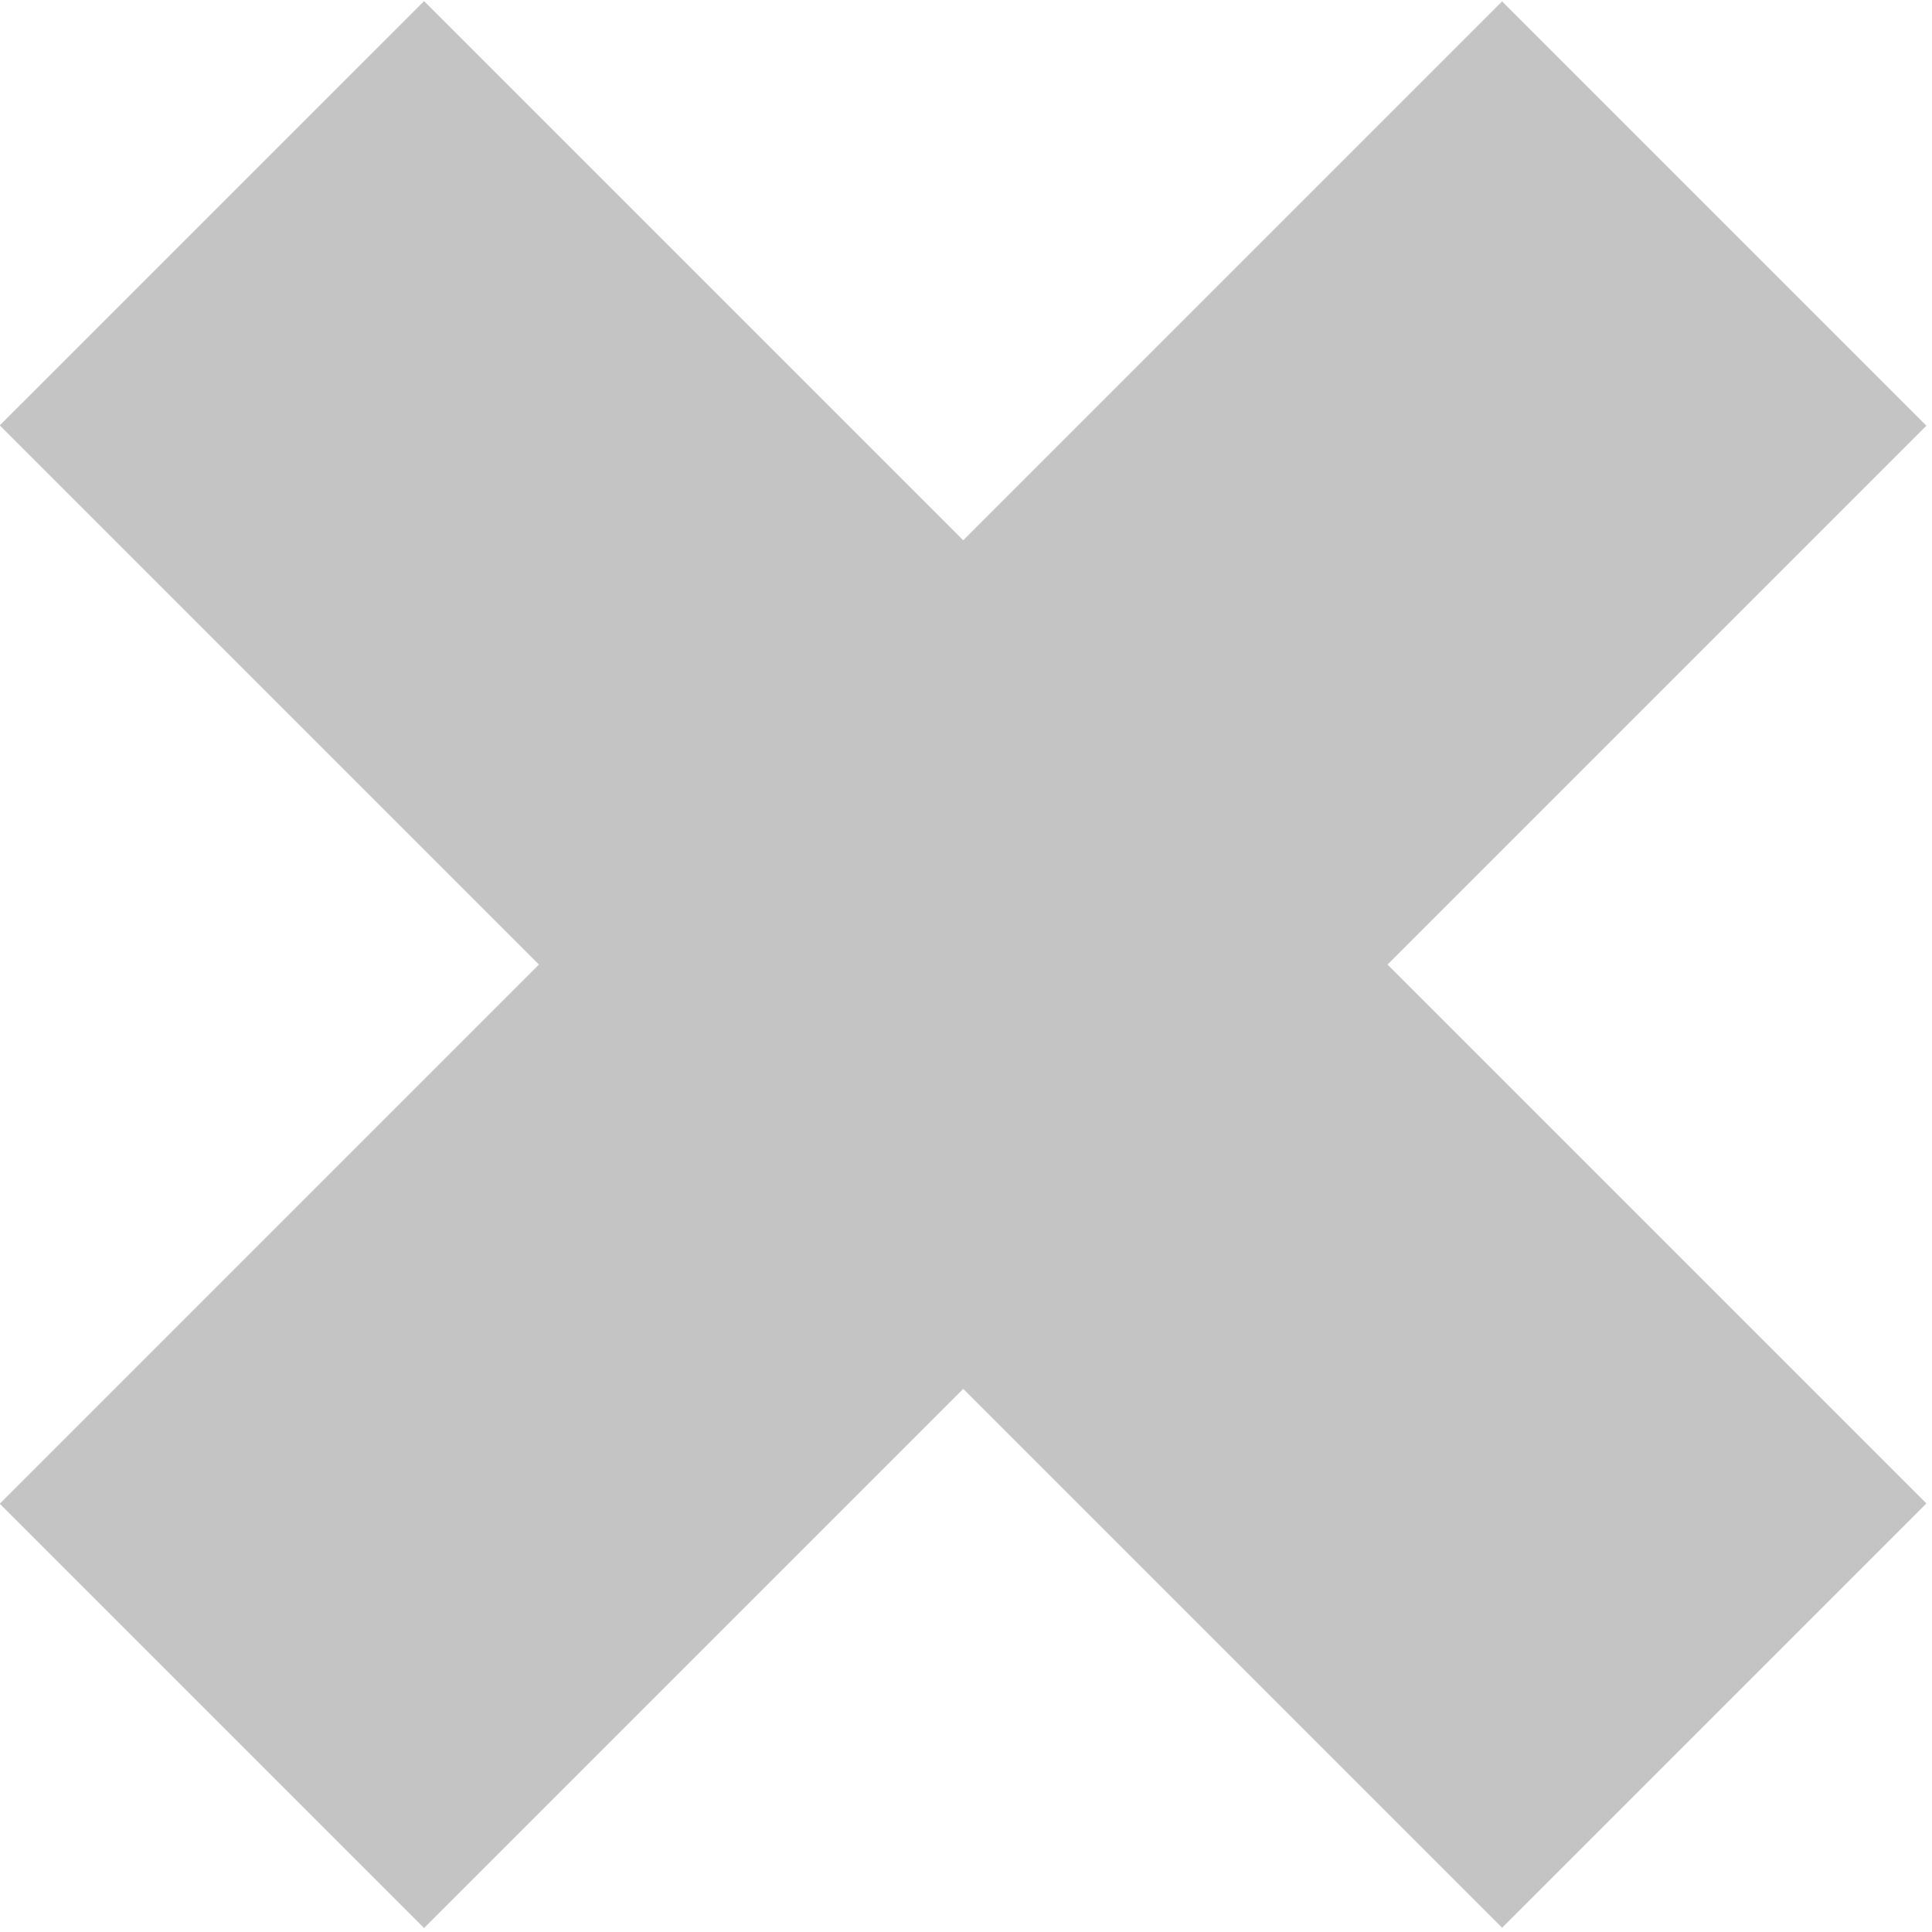 <svg width="56" height="56" viewBox="0 0 56 56" fill="none" xmlns="http://www.w3.org/2000/svg">
<g id="Asset 1 1" clip-path="url(#clip0_3368_750)">
<g id="OBJECTS">
<g id="Group">
<path id="Vector" d="M12.292 0.032L-0.007 12.33L43.539 55.877L55.838 43.578L12.292 0.032Z" fill="#C4C4C4"/>
<path id="Vector_2" d="M43.539 0.04L-0.007 43.586L12.292 55.885L55.838 12.339L43.539 0.04Z" fill="#C4C4C4"/>
</g>
</g>
</g>
<defs>
<clipPath id="clip0_3368_750">
<rect width="55.849" height="55.849" fill="white" transform="translate(0 0.033)"/>
</clipPath>
</defs>
</svg>

